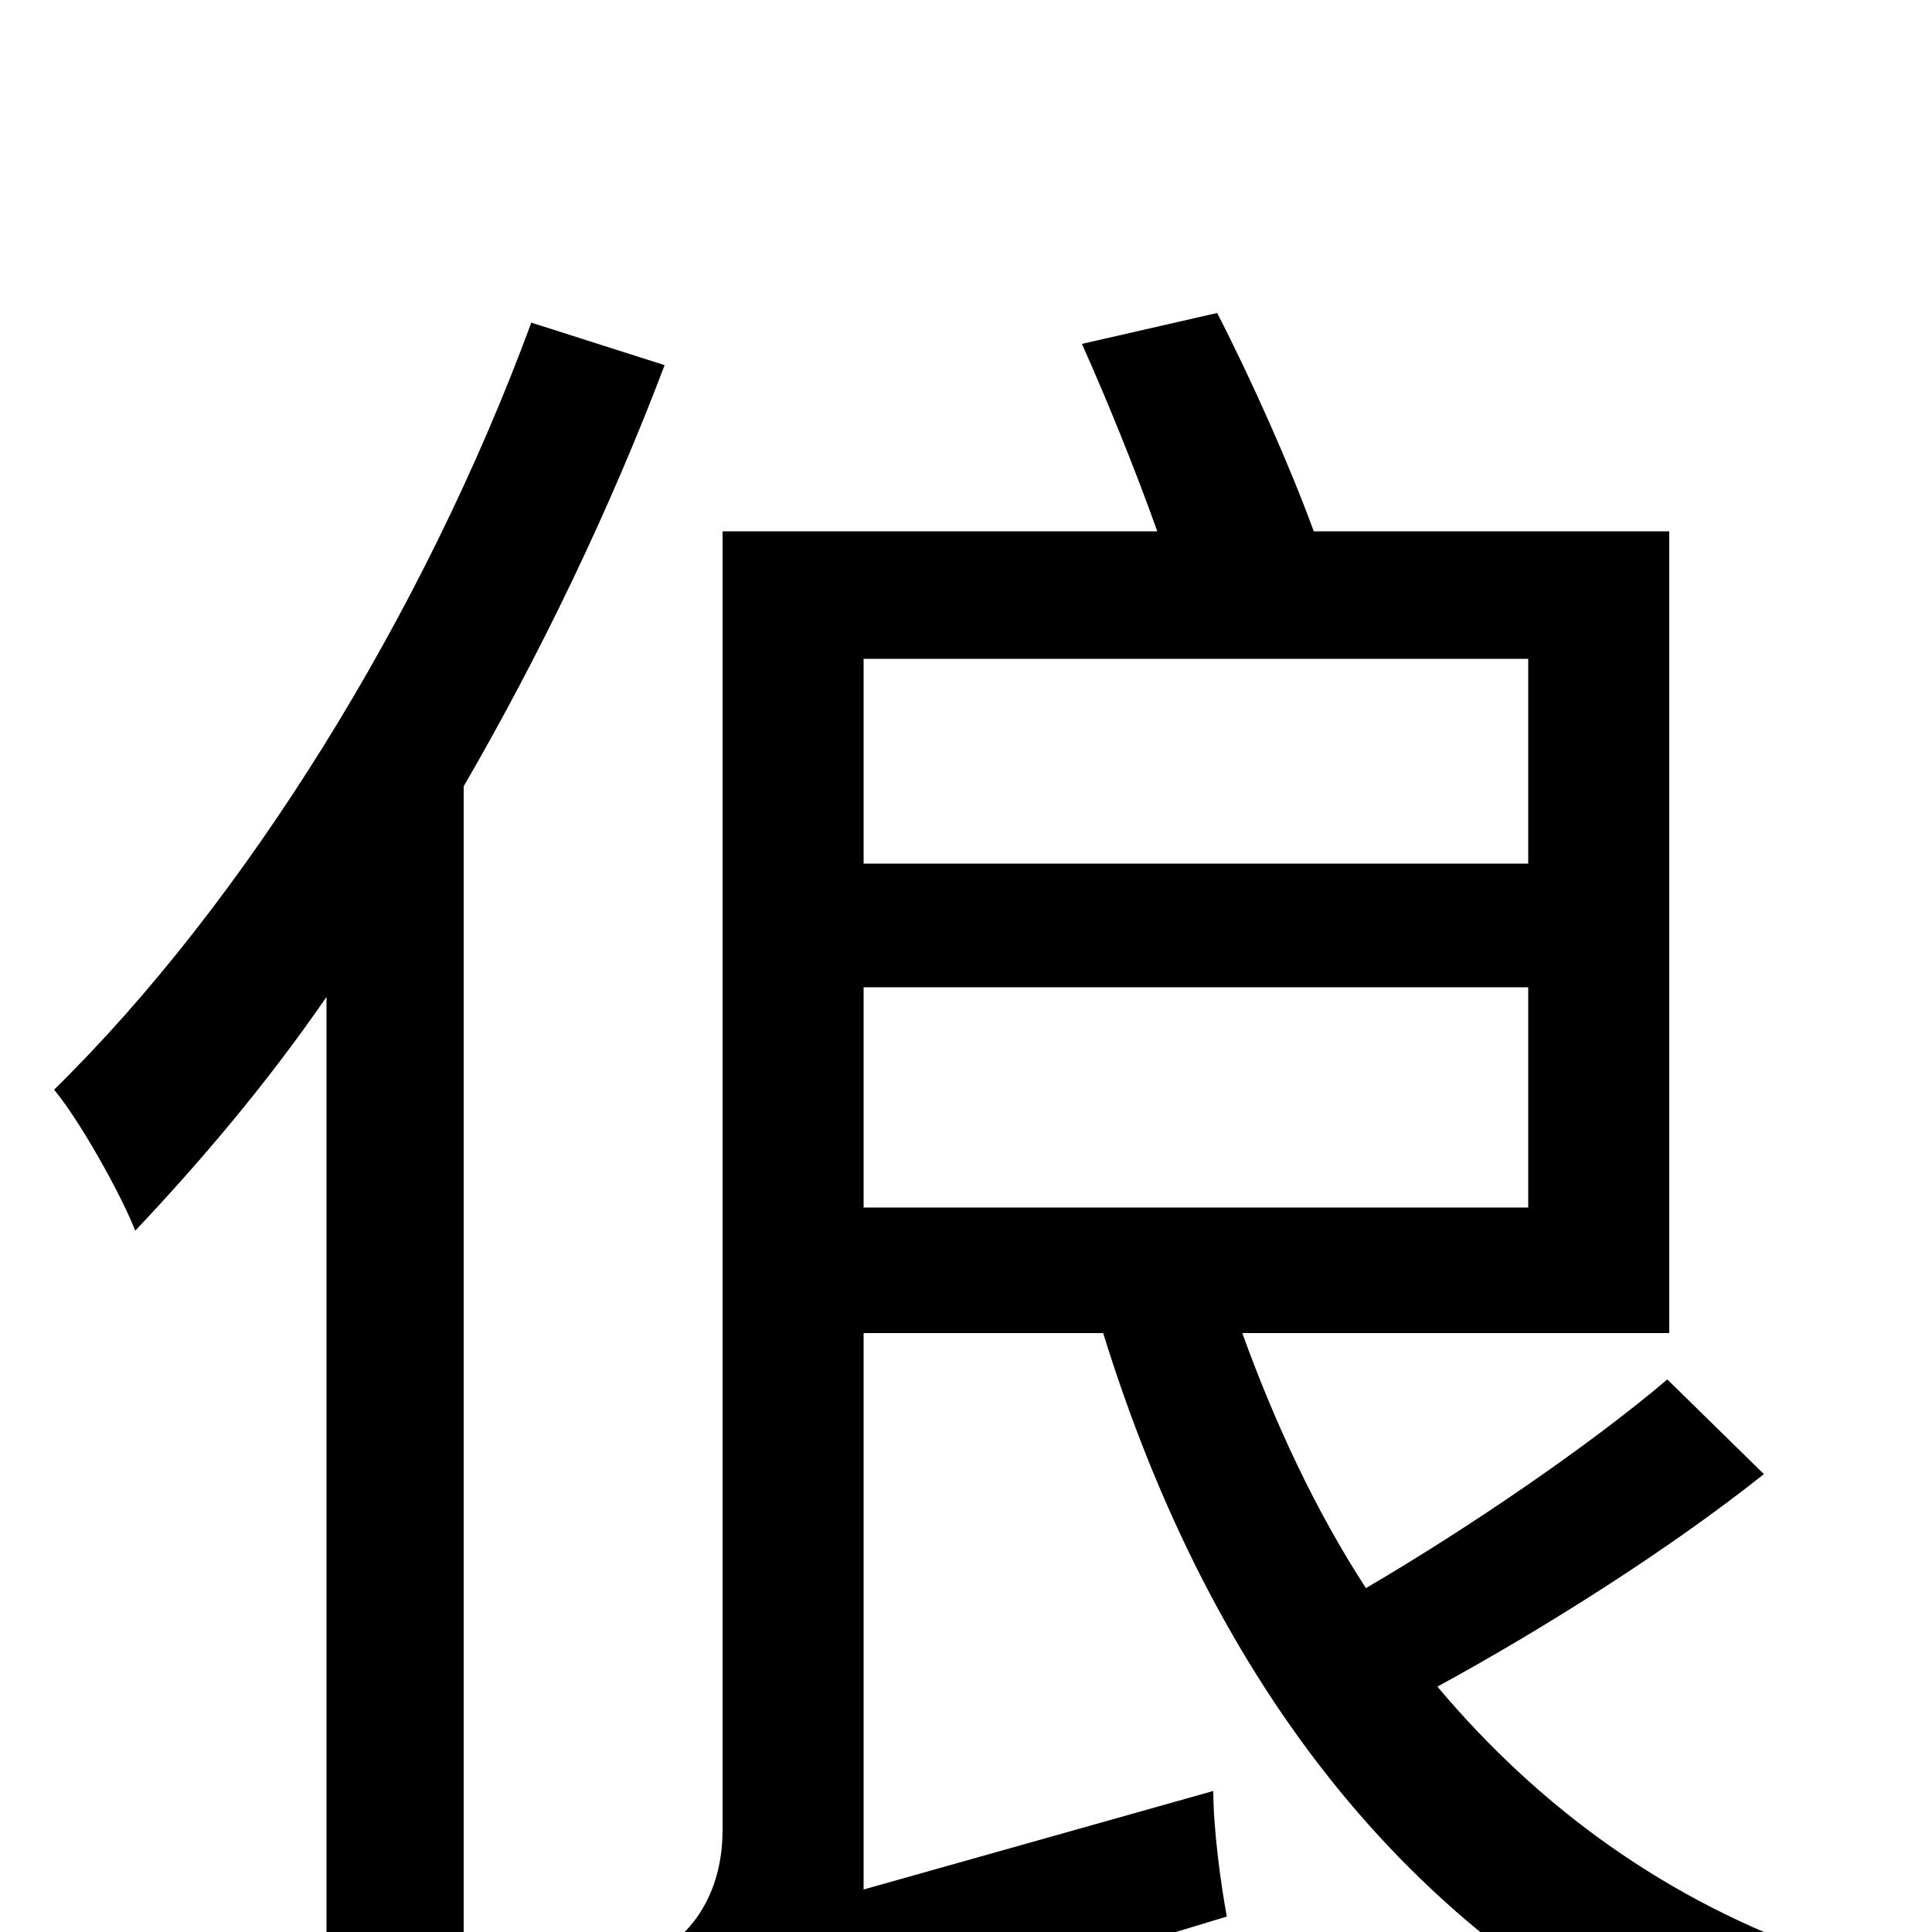 <svg xmlns="http://www.w3.org/2000/svg" viewBox="0 -1000 1000 1000">
	<path fill="#000000" d="M275 -833C219 -681 126 -532 28 -436C42 -419 63 -381 70 -363C104 -399 138 -439 169 -484V75H240V-593C280 -662 316 -737 344 -811ZM447 -489H791V-375H447ZM791 -659V-553H447V-659ZM863 -286C823 -252 760 -209 707 -178C681 -218 660 -263 643 -310H864V-725H680C668 -758 648 -803 630 -838L560 -822C573 -793 588 -756 599 -725H374V-53C374 -13 351 7 334 14C346 31 361 65 367 82V83C388 68 420 57 635 -8C632 -24 628 -53 628 -73L447 -22V-310H571C627 -129 732 10 894 76C905 56 927 27 944 12C863 -16 797 -64 744 -127C799 -157 864 -198 913 -237Z"/>
</svg>